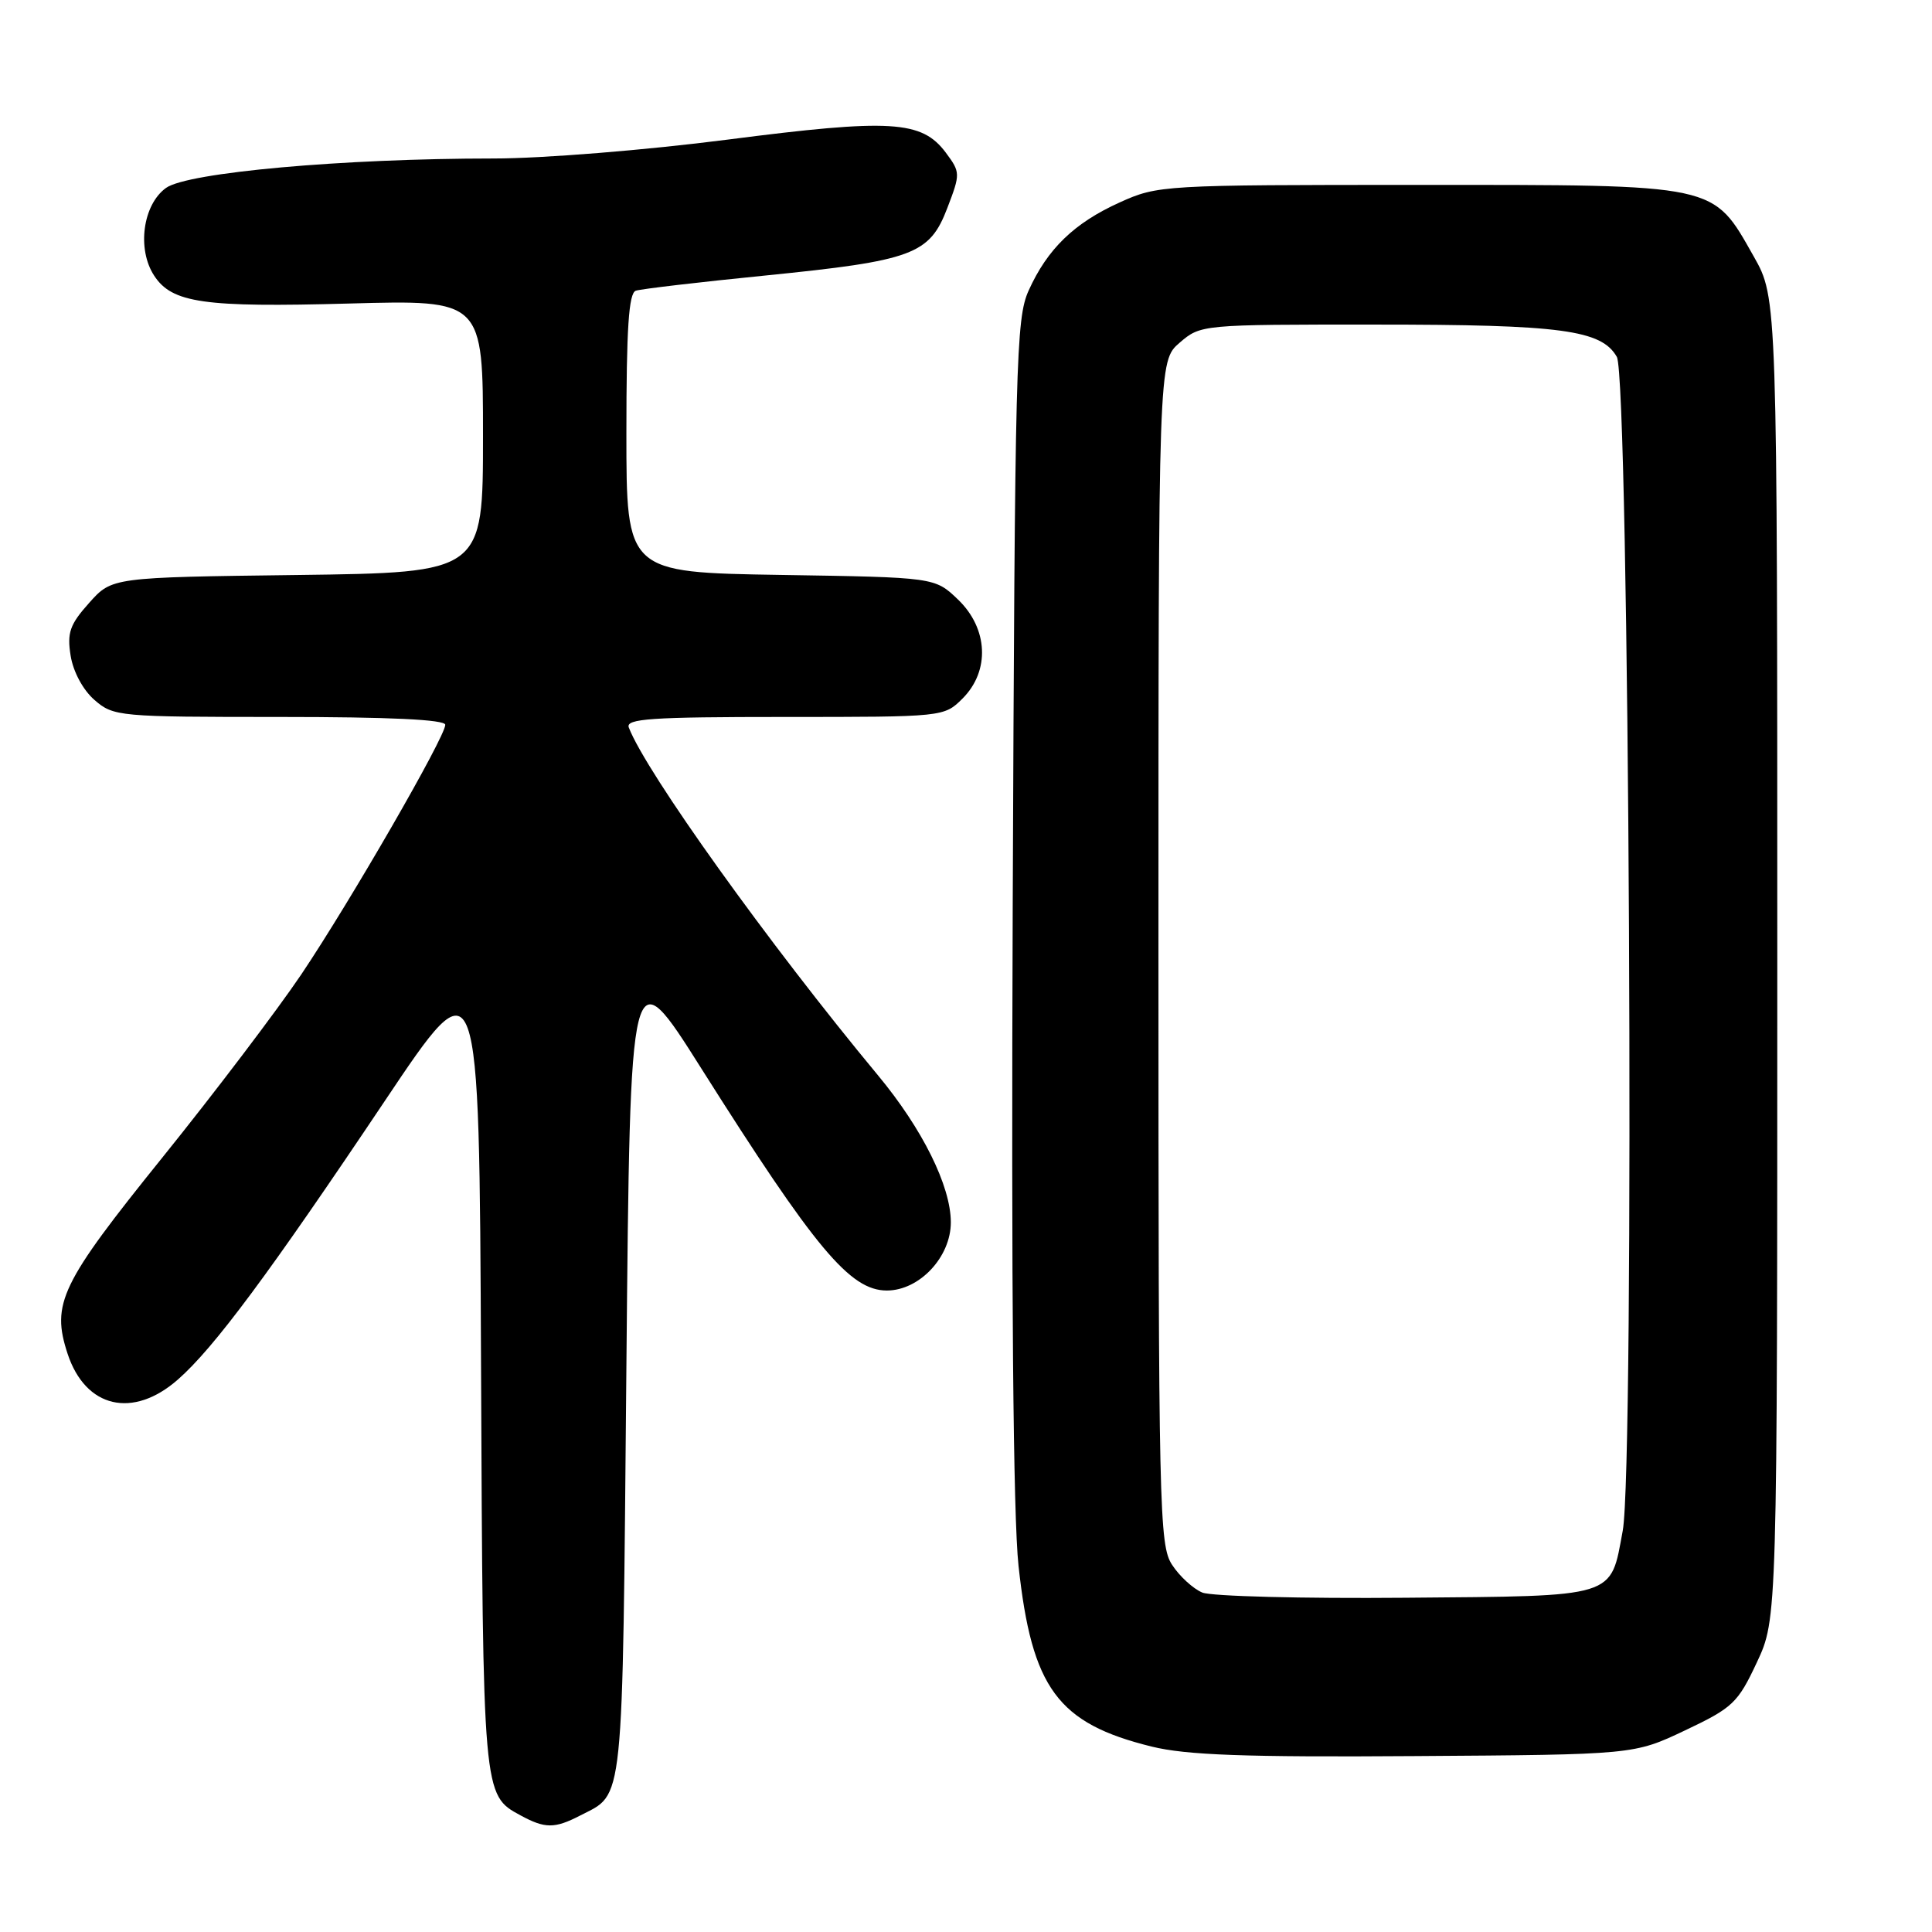 <?xml version="1.0" encoding="UTF-8" standalone="no"?>
<!DOCTYPE svg PUBLIC "-//W3C//DTD SVG 1.1//EN" "http://www.w3.org/Graphics/SVG/1.1/DTD/svg11.dtd" >
<svg xmlns="http://www.w3.org/2000/svg" xmlns:xlink="http://www.w3.org/1999/xlink" version="1.1" viewBox="0 0 256 256">
 <g >
 <path fill="currentColor"
d=" M 76.87 240.57 C 82.74 237.53 82.46 240.28 83.00 181.17 C 83.50 126.65 83.50 126.65 92.93 141.58 C 108.03 165.48 112.64 171.00 117.51 171.00 C 121.84 171.00 126.00 166.55 125.99 161.95 C 125.98 157.15 122.22 149.57 116.34 142.49 C 101.89 125.08 85.60 102.34 83.32 96.40 C 82.87 95.23 86.23 95.00 103.94 95.00 C 125.06 95.00 125.09 95.00 127.55 92.55 C 131.20 88.89 130.94 83.28 126.94 79.44 C 123.87 76.50 123.87 76.50 103.44 76.18 C 83.00 75.85 83.00 75.85 83.00 57.39 C 83.00 43.52 83.31 38.83 84.25 38.52 C 84.94 38.29 92.65 37.38 101.39 36.51 C 120.99 34.54 123.17 33.73 125.53 27.55 C 127.27 23.01 127.26 22.83 125.32 20.22 C 122.13 15.96 118.06 15.71 96.41 18.50 C 85.52 19.90 71.90 21.00 65.43 21.00 C 45.41 21.00 24.86 22.85 22.00 24.90 C 18.92 27.12 18.12 33.01 20.43 36.53 C 22.80 40.15 26.97 40.75 46.25 40.22 C 64.00 39.73 64.00 39.73 64.00 57.80 C 64.00 75.87 64.00 75.87 39.42 76.19 C 14.83 76.50 14.83 76.50 11.81 79.89 C 9.25 82.75 8.87 83.84 9.36 86.89 C 9.70 89.01 11.00 91.43 12.52 92.75 C 15.04 94.94 15.73 95.00 37.06 95.00 C 51.64 95.00 59.00 95.35 59.00 96.04 C 59.00 97.64 46.43 119.43 39.92 129.12 C 36.73 133.85 28.44 144.79 21.49 153.41 C 8.02 170.12 6.77 172.73 8.96 179.39 C 11.33 186.57 17.61 188.04 23.58 182.79 C 28.35 178.61 35.69 168.72 51.01 145.85 C 63.50 127.20 63.50 127.20 63.74 180.85 C 63.99 238.03 63.98 237.83 68.96 240.54 C 72.22 242.31 73.48 242.32 76.87 240.57 Z  M 223.29 229.28 C 229.60 226.29 230.27 225.66 232.79 220.28 C 235.50 214.50 235.50 214.50 235.50 127.00 C 235.50 39.50 235.50 39.50 232.39 34.00 C 226.89 24.29 227.88 24.50 188.00 24.50 C 154.04 24.50 153.42 24.54 148.37 26.82 C 142.33 29.55 138.79 32.98 136.30 38.50 C 134.62 42.22 134.48 47.86 134.19 120.00 C 133.99 170.86 134.25 200.93 134.96 207.48 C 136.72 223.71 140.14 228.36 152.60 231.43 C 157.19 232.56 164.96 232.85 187.50 232.69 C 216.50 232.50 216.50 232.50 223.29 229.28 Z  M 159.31 211.02 C 158.10 210.52 156.30 208.87 155.31 207.35 C 153.60 204.75 153.50 200.13 153.50 126.21 C 153.50 47.83 153.50 47.83 156.31 45.41 C 159.10 43.01 159.22 43.00 182.31 43.01 C 206.90 43.01 212.20 43.72 214.24 47.29 C 215.89 50.19 216.62 194.19 215.02 202.83 C 213.36 211.80 214.44 211.47 186.22 211.71 C 172.62 211.83 160.51 211.52 159.31 211.02 Z "/>
</g>
</svg>